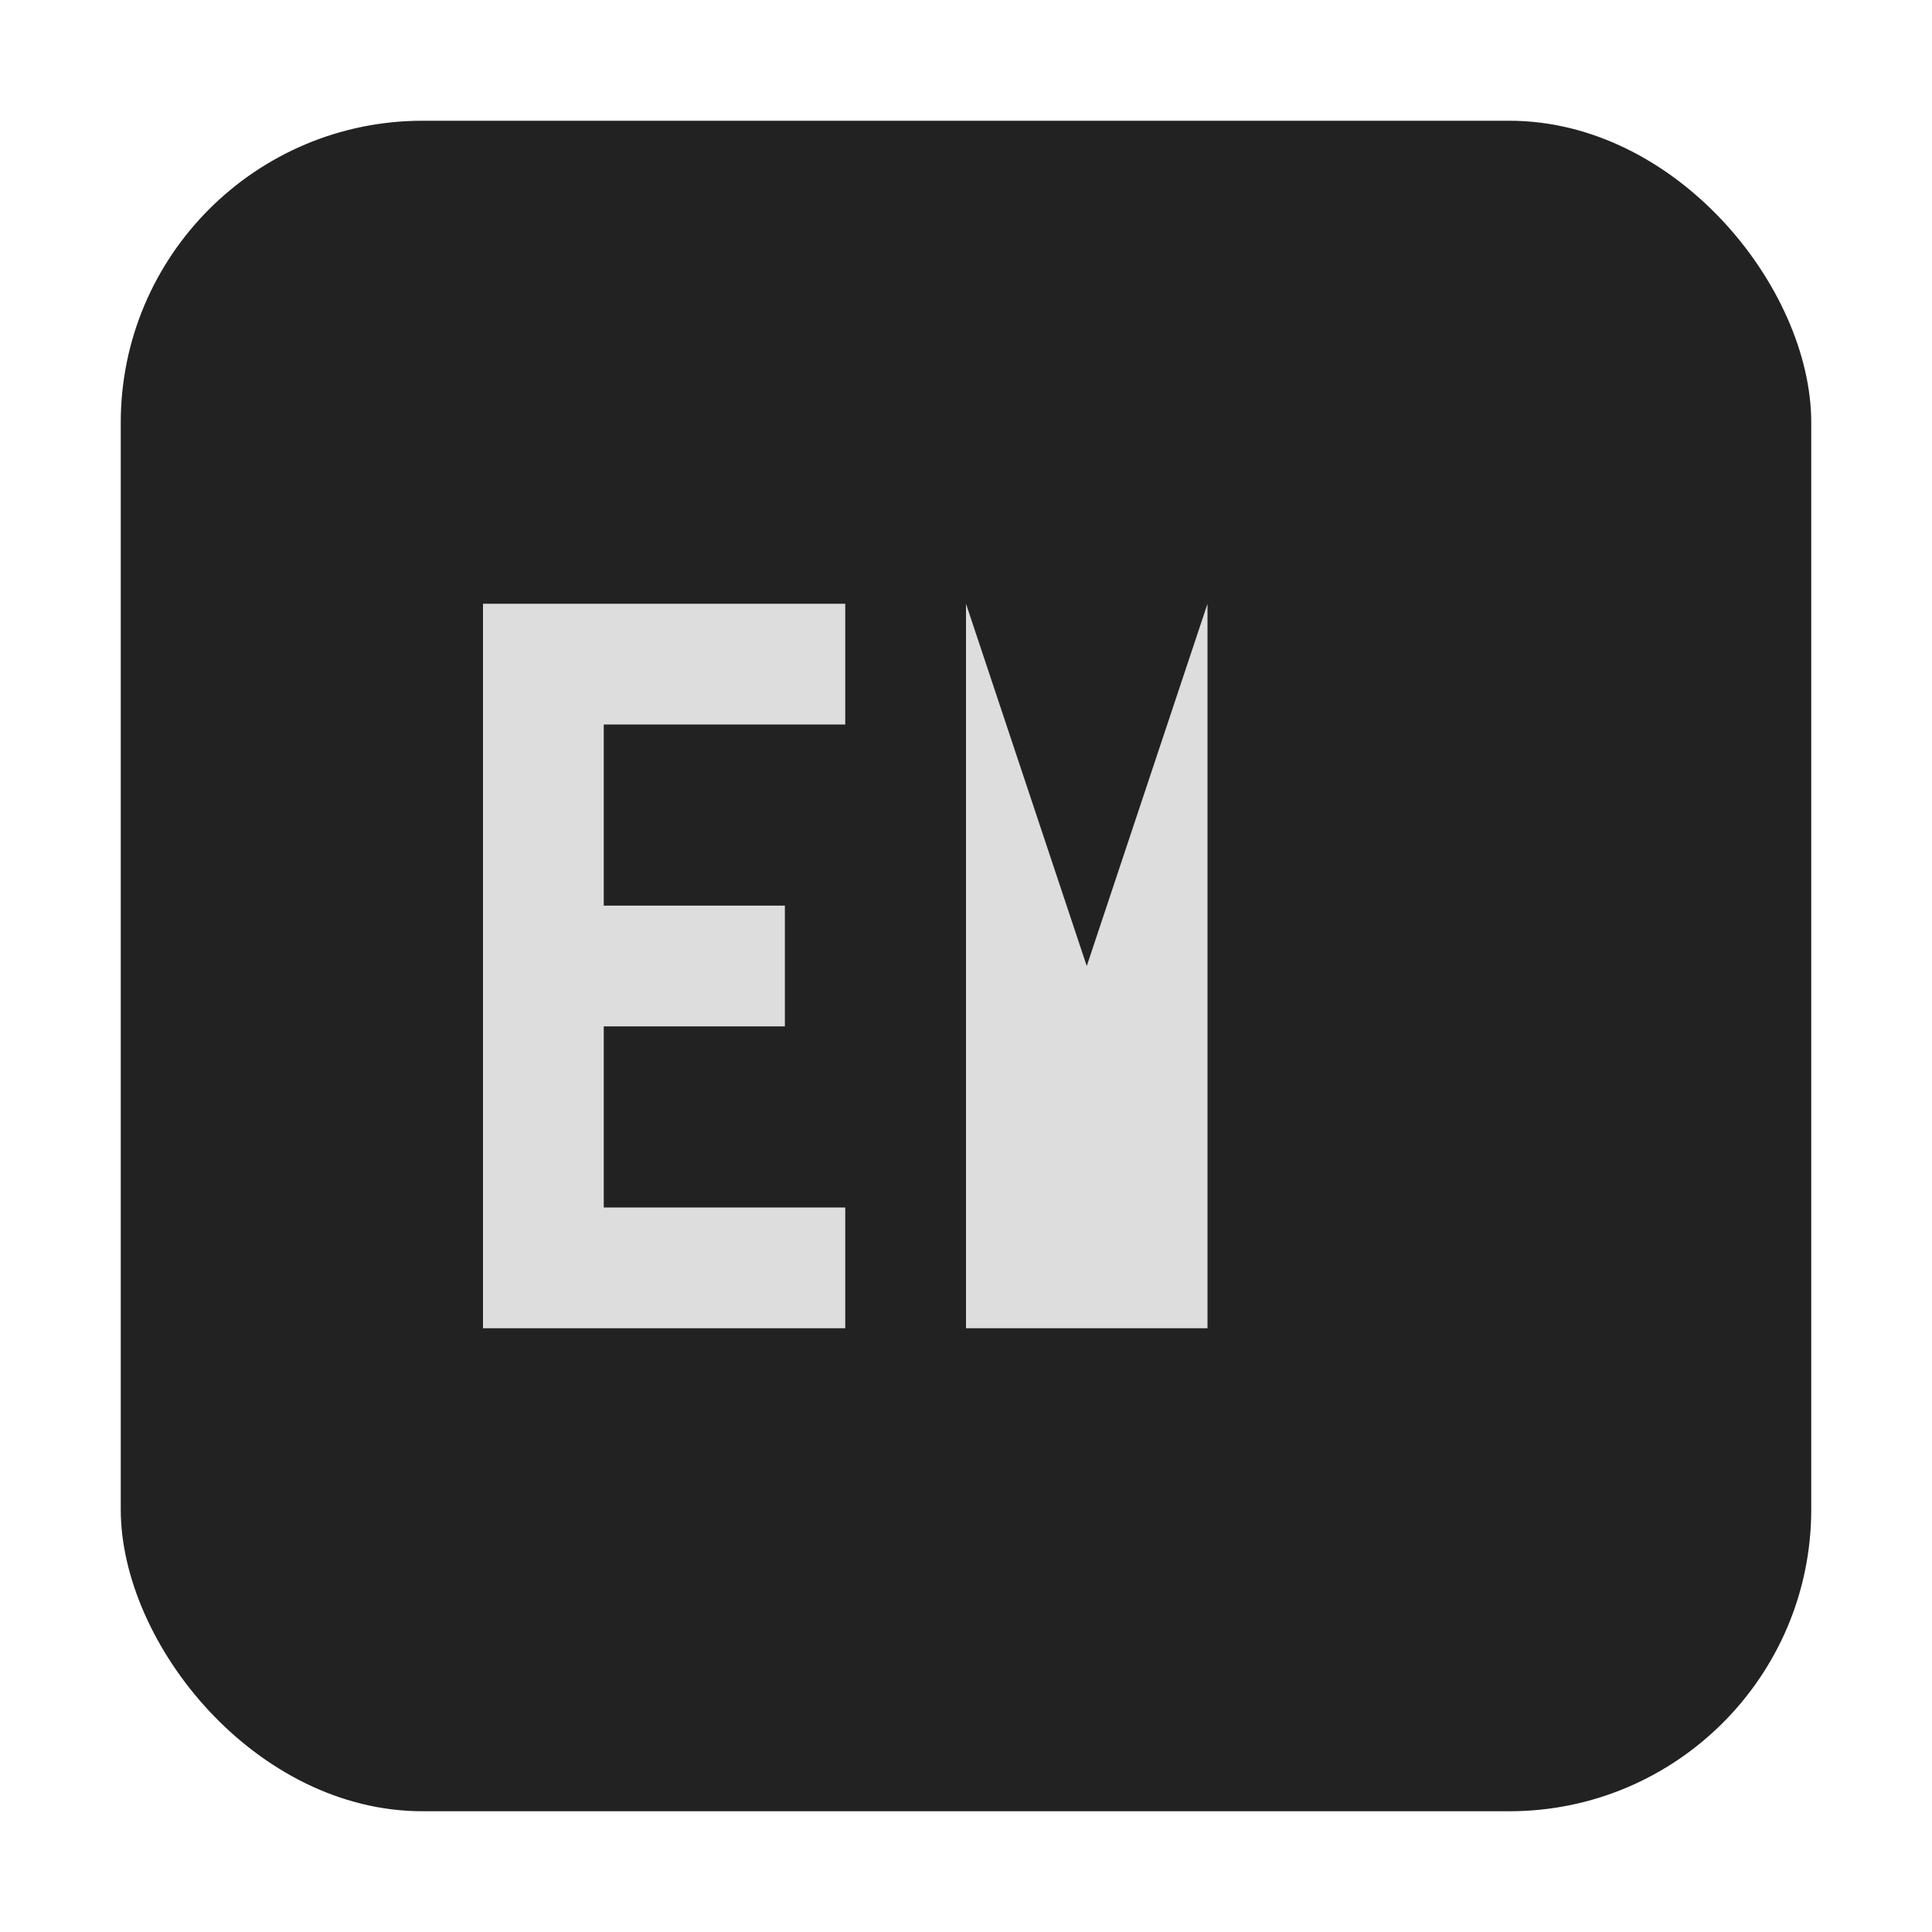 <svg xmlns="http://www.w3.org/2000/svg" viewBox="0 0 32 32">
    <rect x="2" y="2" width="28" height="28" rx="5" fill="#222"/>
    <path 
        d="M8 10 L8 22 L14 22 L14 20 L10 20 L10 17 L13 17 L13 15 L10 15 L10 12 L14 12 L14 10 Z" 
        fill="#ddd"
    />
    <path 
d="M16 22 L16 10 L18 16 L20 10 L20 22"
        fill="#ddd"
    />
</svg>